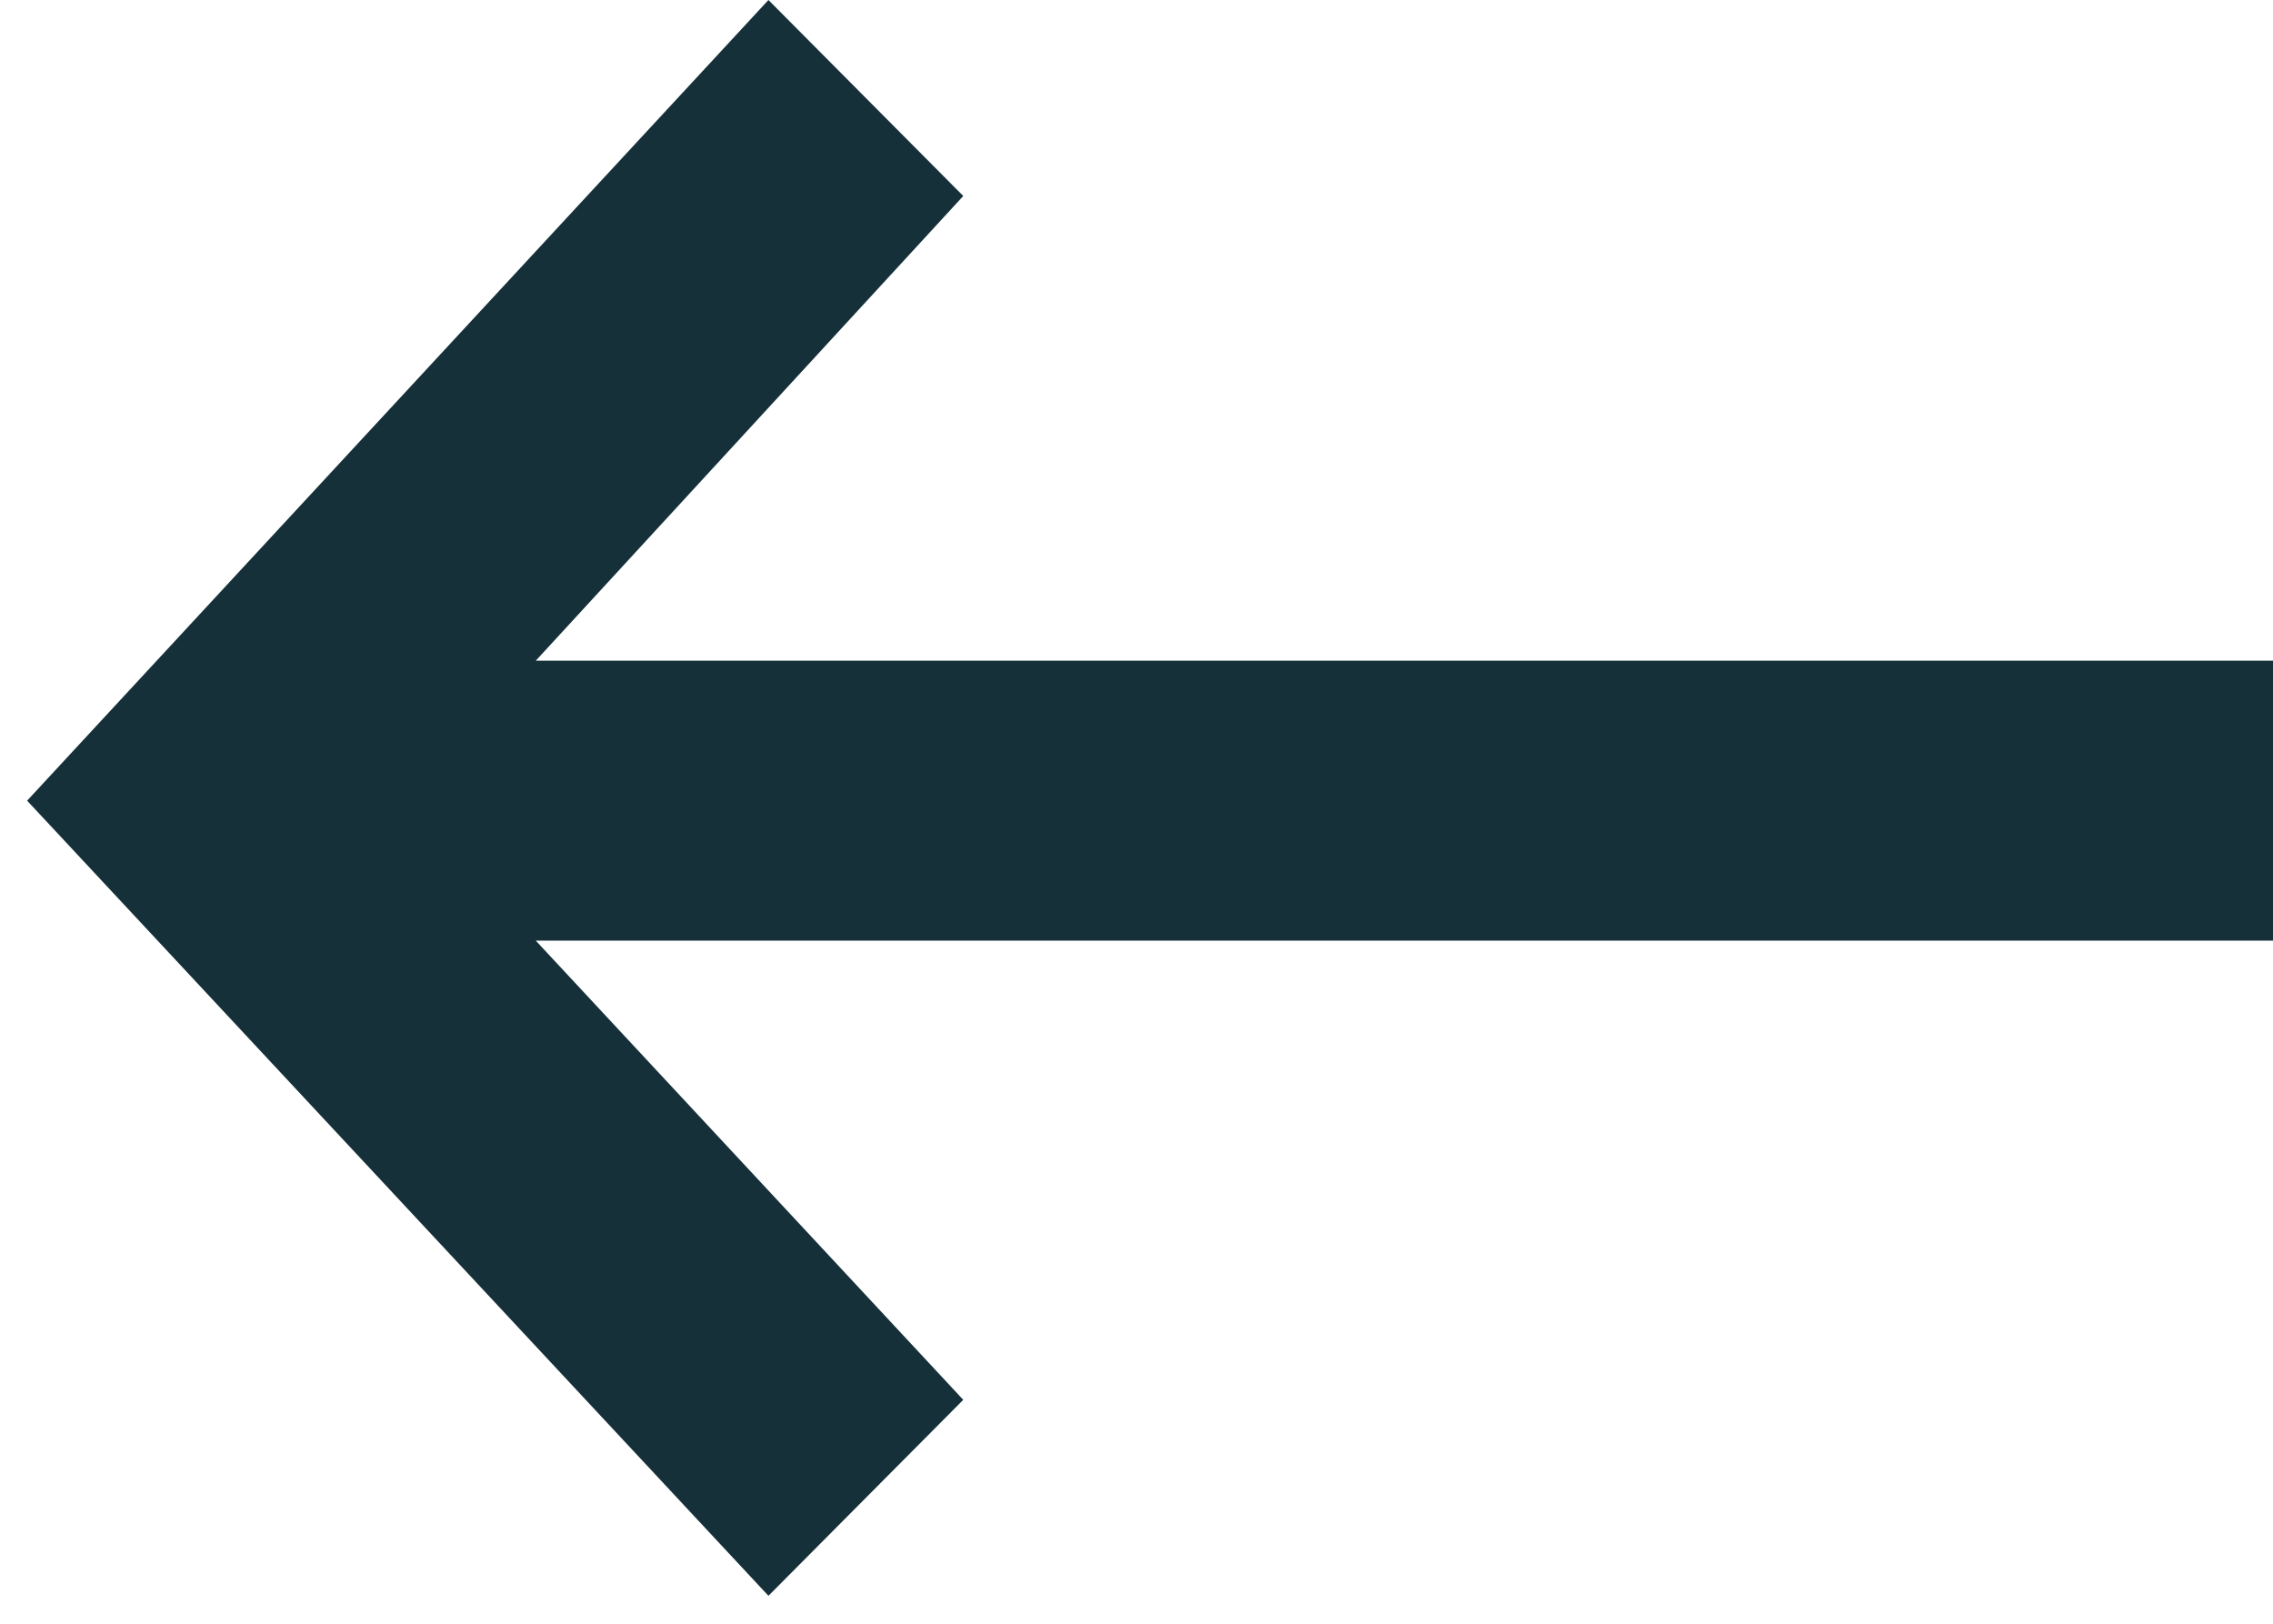 <?xml version="1.0" encoding="UTF-8" standalone="no"?>
<svg width="14px" height="10px" viewBox="0 0 14 10" version="1.1" xmlns="http://www.w3.org/2000/svg" xmlns:xlink="http://www.w3.org/1999/xlink">
    <!-- Generator: Sketch 3.6.1 (26313) - http://www.bohemiancoding.com/sketch -->
    <title>back</title>
    <desc>Created with Sketch.</desc>
    <defs></defs>
    <g id="Practioner-Card---detail-(James-C.-Martin)" stroke="none" stroke-width="1" fill="none" fill-rule="evenodd">
        <g id="Action-bar" transform="translate(0, -2)" fill="#163039">
            <g id="back-button">
                <g id="back" transform="translate(0, 2)">
                    <g id="Shape">
                        <path d="M14,4.069 L3.3,4.069 L5.933,1.207 L4.733,0 L0.167,4.931 L4.733,9.828 L5.933,8.621 L3.3,5.793 L14,5.793 L14,4.069 Z"></path>
                    </g>
                </g>
            </g>
        </g>
    </g>
</svg>